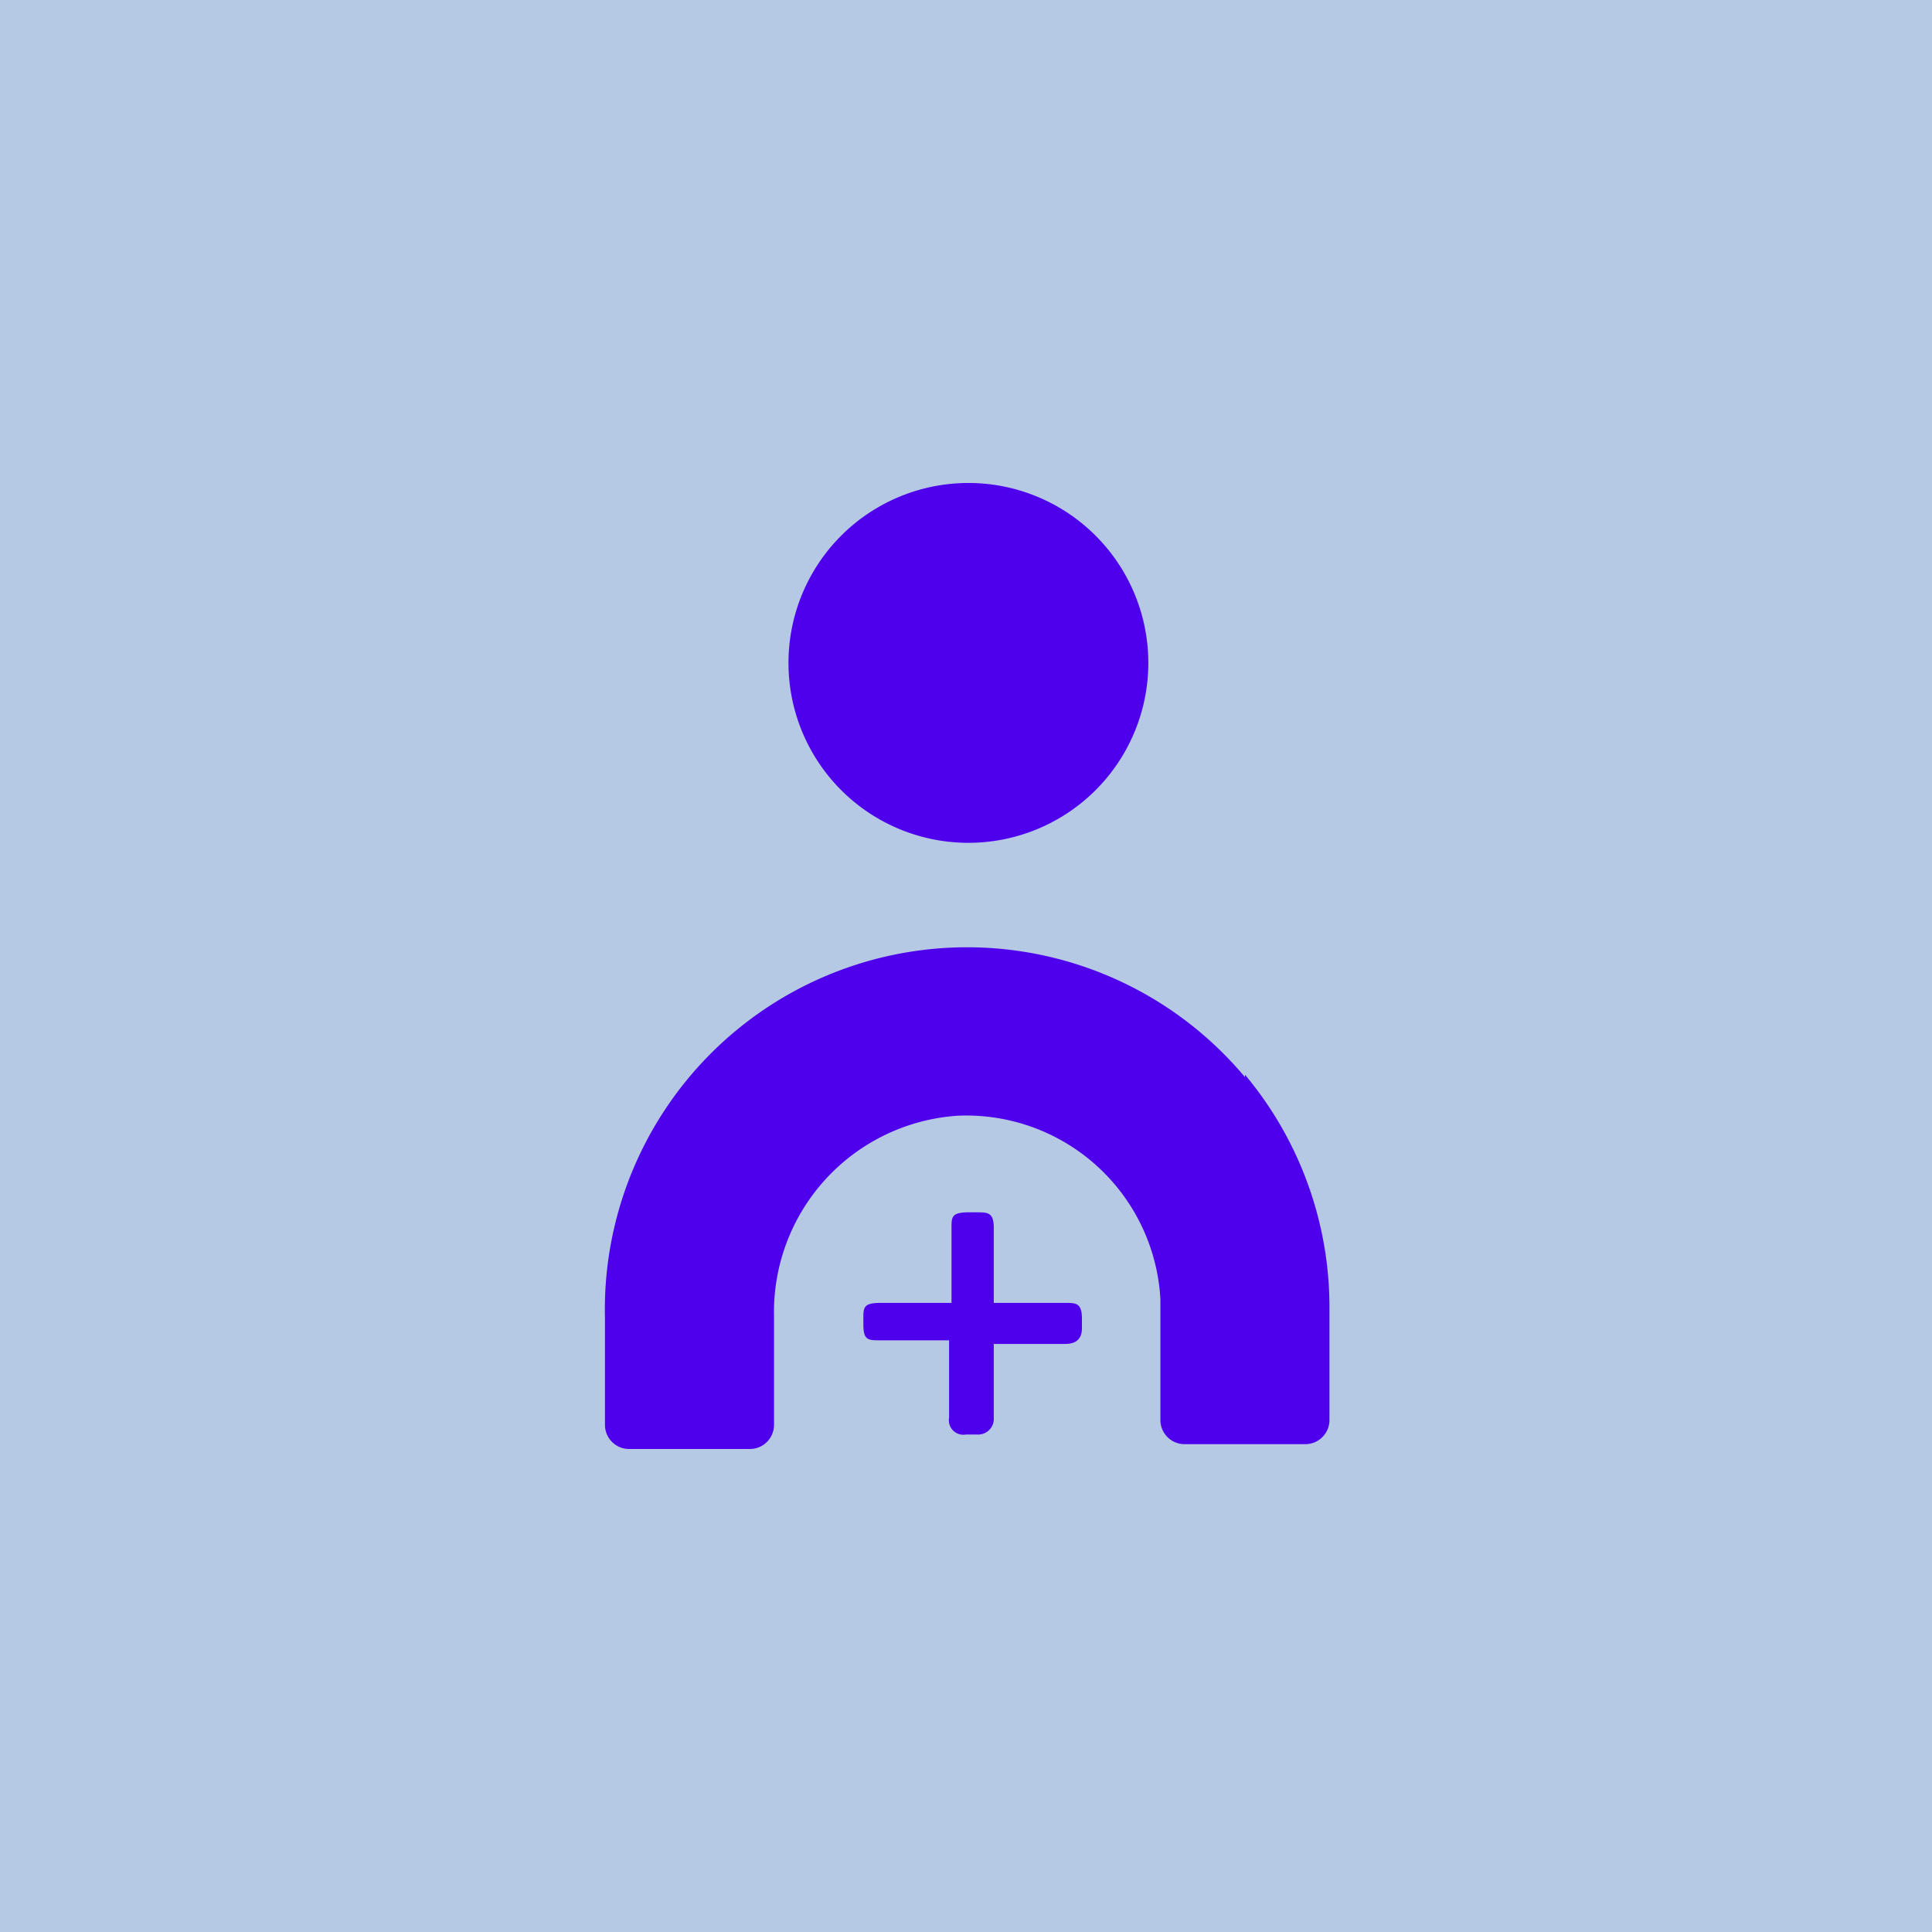 <svg id="Meedok-Doctores" xmlns="http://www.w3.org/2000/svg" xmlns:xlink="http://www.w3.org/1999/xlink" viewBox="0 0 16 16"><defs><style>.cls-1{fill:#b5c9e5;}.cls-2{fill:url(#linear-gradient);}.cls-3{fill:url(#linear-gradient-2);}.cls-4{fill:url(#linear-gradient-3);}</style><linearGradient id="linear-gradient" x1="6.53" y1="5.51" x2="9.49" y2="5.51" gradientUnits="userSpaceOnUse"><stop offset="0" stop-color="#4e00ec"/><stop offset="1" stop-color="#4e00ec"/></linearGradient><linearGradient id="linear-gradient-2" x1="5.01" y1="9.91" x2="11.01" y2="9.91" xlink:href="#linear-gradient"/><linearGradient id="linear-gradient-3" x1="7.15" y1="10.94" x2="8.96" y2="10.94" xlink:href="#linear-gradient"/></defs><rect class="cls-1" width="16" height="16"/><g id="Group_9" data-name="Group 9"><g id="Group_3" data-name="Group 3"><g id="Group_3-2" data-name="Group 3-2"><path id="Fill_1" data-name="Fill 1" class="cls-2" d="M8,4A1.49,1.49,0,1,1,6.53,5.51h0A1.49,1.49,0,0,1,8,4"/></g></g><g id="Group_6" data-name="Group 6"><g id="Group_6-2" data-name="Group 6-2"><path id="Fill_4" data-name="Fill 4" class="cls-3" d="M10.31,8.92a3,3,0,0,0-5.3,2v.88a.2.2,0,0,0,.2.2h1a.2.2,0,0,0,.2-.2h0v-.9A1.63,1.63,0,0,1,7.93,9.24a1.61,1.61,0,0,1,1.68,1.52v1a.2.2,0,0,0,.2.2h1a.2.2,0,0,0,.2-.2h0v-.95a3,3,0,0,0-.7-1.91"/></g></g><path id="Fill_7" data-name="Fill 7" class="cls-4" d="M7.29,11.1c-.1,0-.14,0-.14-.13v-.05c0-.09,0-.13.14-.13h.59v-.62c0-.09,0-.13.14-.13h.07c.09,0,.14,0,.14.13v.62h.59c.09,0,.14,0,.14.13V11c0,.09-.05.13-.14.13H8.23v.61a.13.13,0,0,1-.14.14H8a.12.12,0,0,1-.14-.14V11.1Z"/></g></svg>